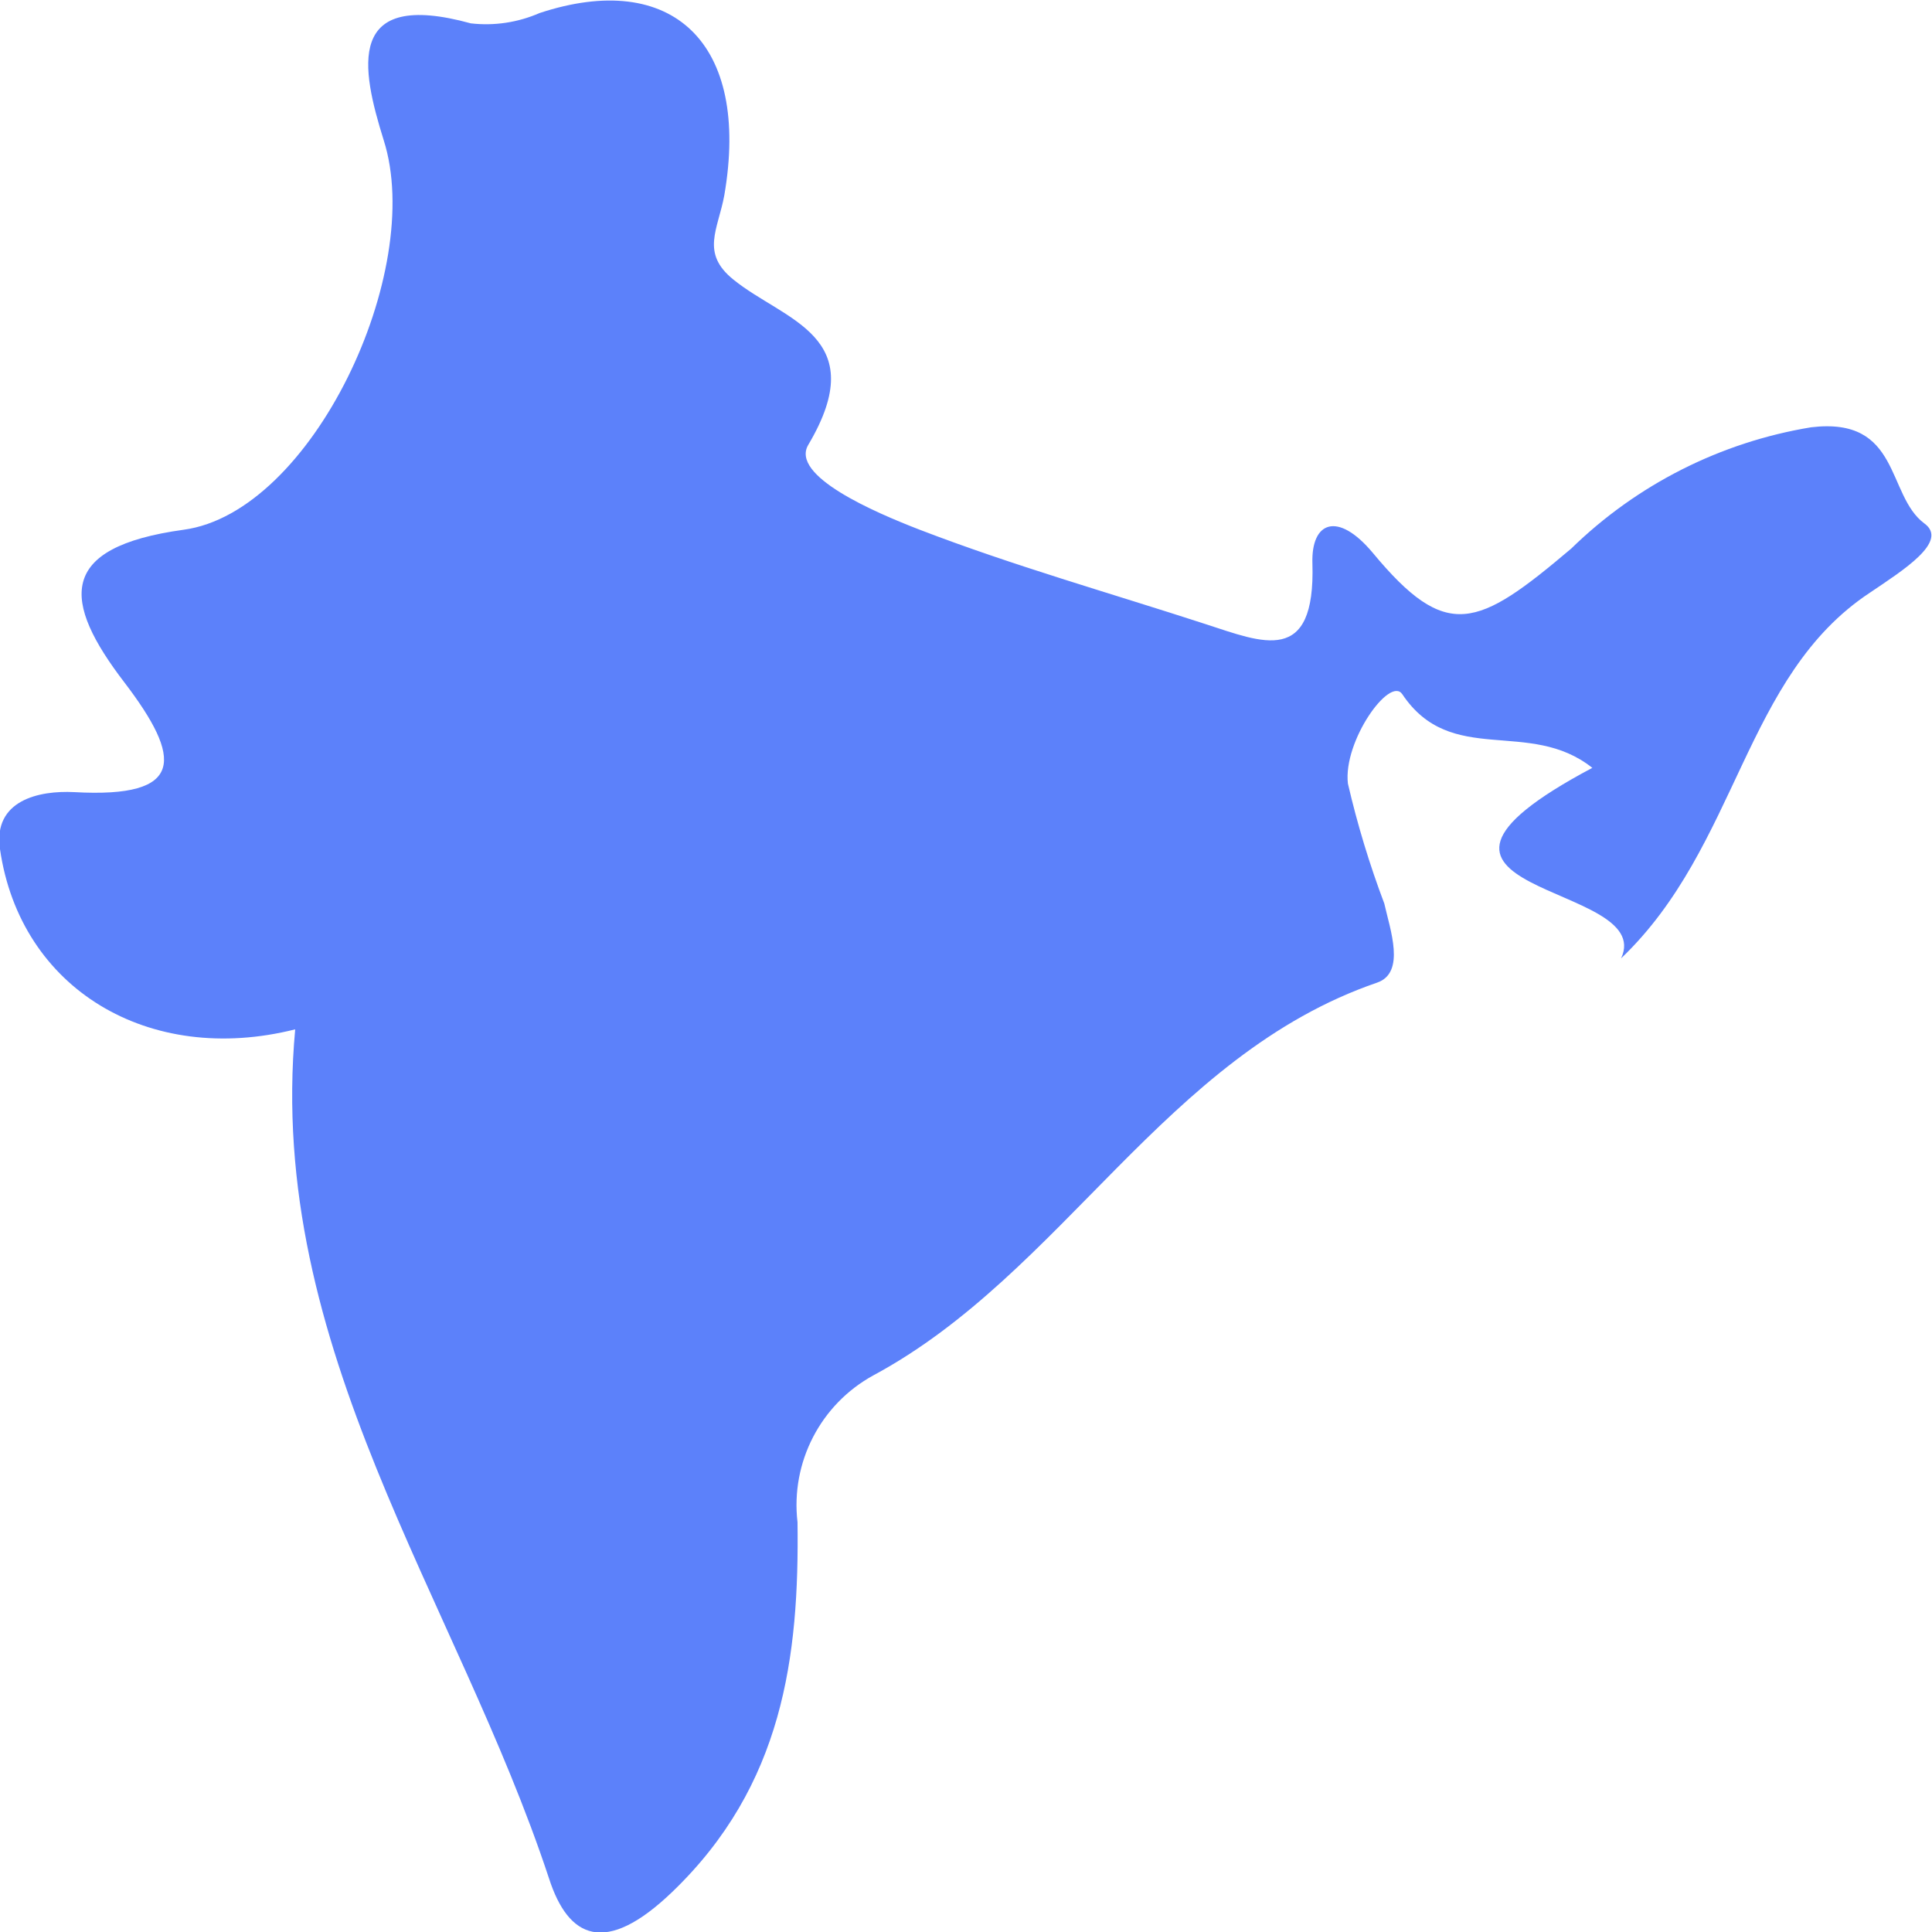 <?xml version="1.0" encoding="UTF-8"?>
<svg width="43px" height="43px" viewBox="0 0 43 43" version="1.1" xmlns="http://www.w3.org/2000/svg" xmlns:xlink="http://www.w3.org/1999/xlink">
    <!-- Generator: Sketch 48.1 (47250) - http://www.bohemiancoding.com/sketch -->
    <title>map-3</title>
    <desc>Created with Sketch.</desc>
    <defs></defs>
    <g id="Page-1" stroke="none" stroke-width="1" fill="none" fill-rule="evenodd">
        <g id="map-3" transform="translate(-1, 0)" fill="#5C81FA">
            <path d="M41.31,9.51 C39.295,9.841 37.431,10.784 35.97,12.21 C33.88,13.98 33.2,14.29 31.55,12.3 C30.77,11.37 30.18,11.61 30.21,12.54 C30.28,14.83 29.1,14.3 27.83,13.89 C25.71,13.2 23.55,12.59 21.47,11.79 C20.46,11.4 18.58,10.59 18.99,9.9 C20.43,7.47 18.45,7.14 17.32,6.22 C16.59,5.63 16.98,5.11 17.12,4.35 C17.71,0.94 15.95,-0.68 13.01,0.29 C12.529,0.5 12.001,0.58 11.48,0.52 C8.68,-0.25 9.04,1.52 9.54,3.12 C10.47,6.04 7.95,11.4 5.09,11.79 C2.25,12.18 2.39,13.39 3.77,15.19 C5.05,16.87 5.14,17.77 2.65,17.63 C1.87,17.59 0.84,17.81 1,18.9 C1.45,22.01 4.31,23.73 7.57,22.91 C6.92,30.01 11.16,35.57 13.22,41.81 C13.65,43.14 14.47,43.54 15.96,42.11 C18.43,39.74 18.79,36.87 18.75,33.88 C18.594,32.547 19.263,31.254 20.44,30.61 C24.66,28.34 26.93,23.49 31.65,21.87 C32.29,21.65 31.94,20.69 31.81,20.11 C31.481,19.239 31.21,18.347 31,17.44 C30.89,16.5 31.93,15.04 32.21,15.45 C33.3,17.08 35.03,15.97 36.44,17.09 C31.09,19.93 37.89,19.61 37.08,21.33 C39.7,18.83 39.8,15.05 42.62,13.19 C43.36,12.69 44.38,12.05 43.83,11.65 C42.98,11.02 43.31,9.27 41.31,9.51 Z" id="icon"></path>
        </g>
    </g>
</svg>